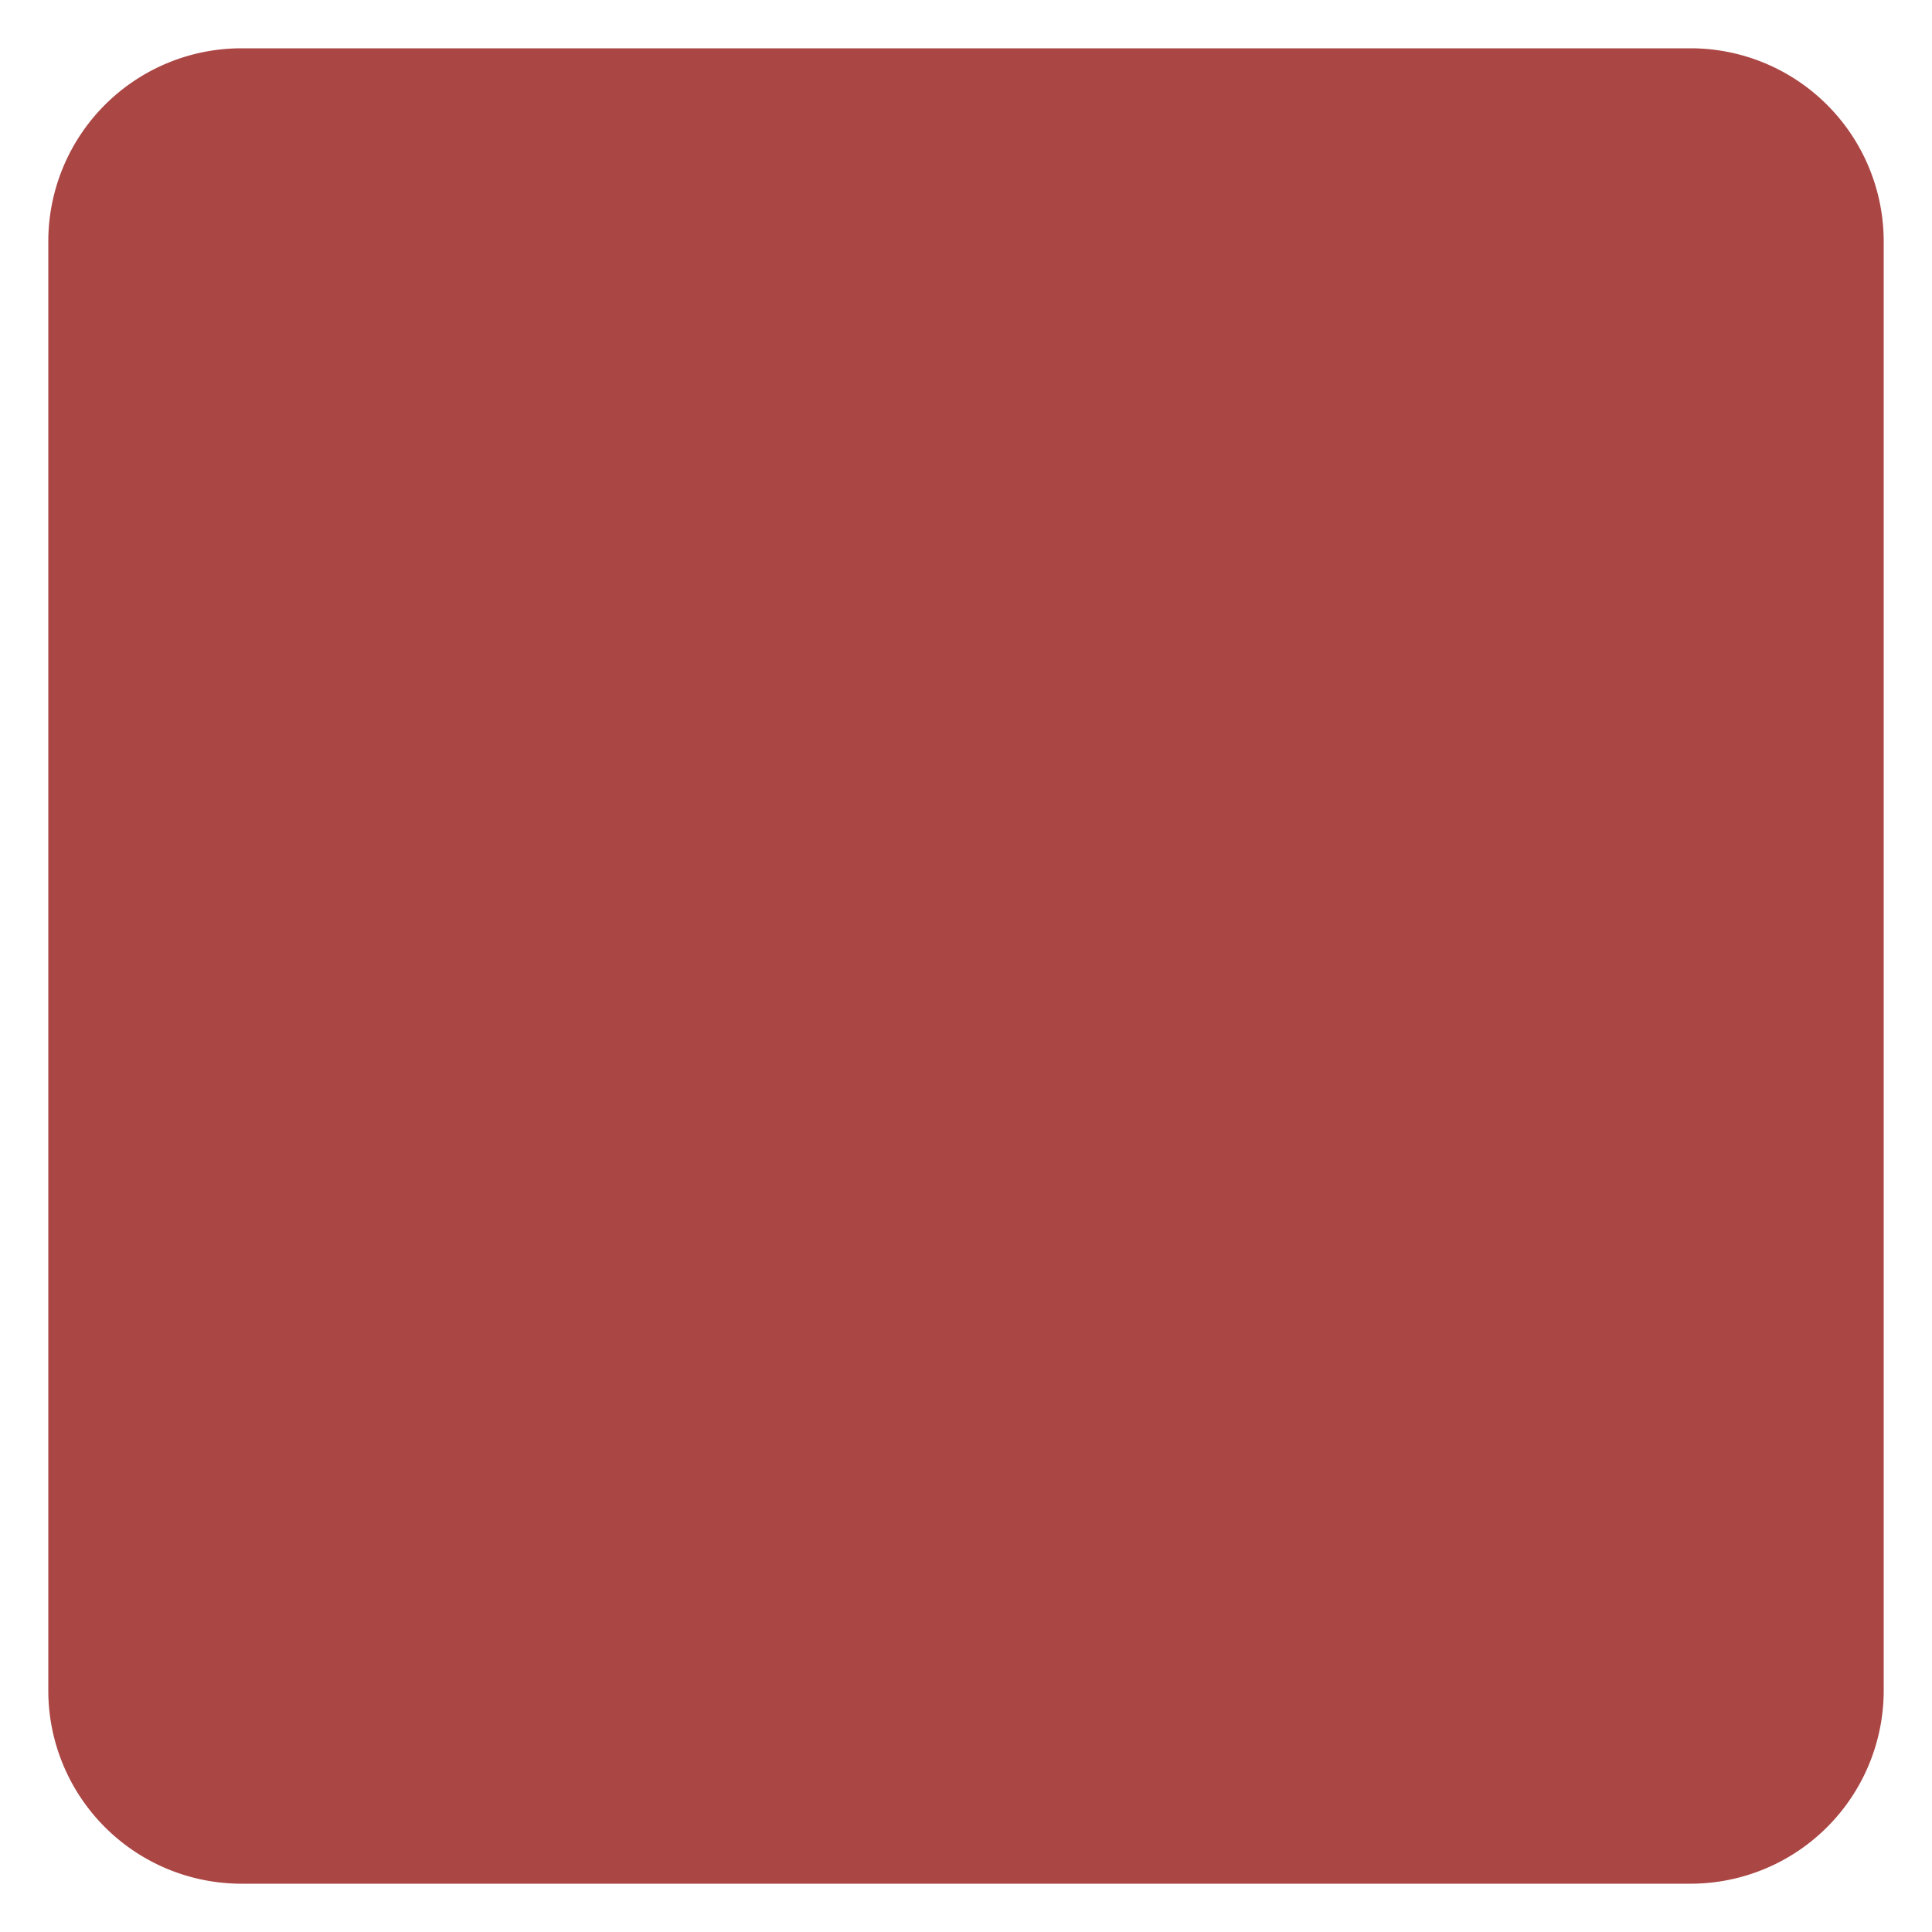 ﻿<?xml version="1.0" encoding="utf-8"?>
<svg version="1.1" xmlns:xlink="http://www.w3.org/1999/xlink" width="40px" height="40px" xmlns="http://www.w3.org/2000/svg">
  <g transform="matrix(1 0 0 1 -208 -358 )">
    <path d="M 209 363  A 4 4 0 0 1 213 359 L 243 359  A 4 4 0 0 1 247 363 L 247 393  A 4 4 0 0 1 243 397 L 213 397  A 4 4 0 0 1 209 393 L 209 363  Z " fill-rule="nonzero" fill="#aa4643" stroke="none" />
  </g>
</svg>
